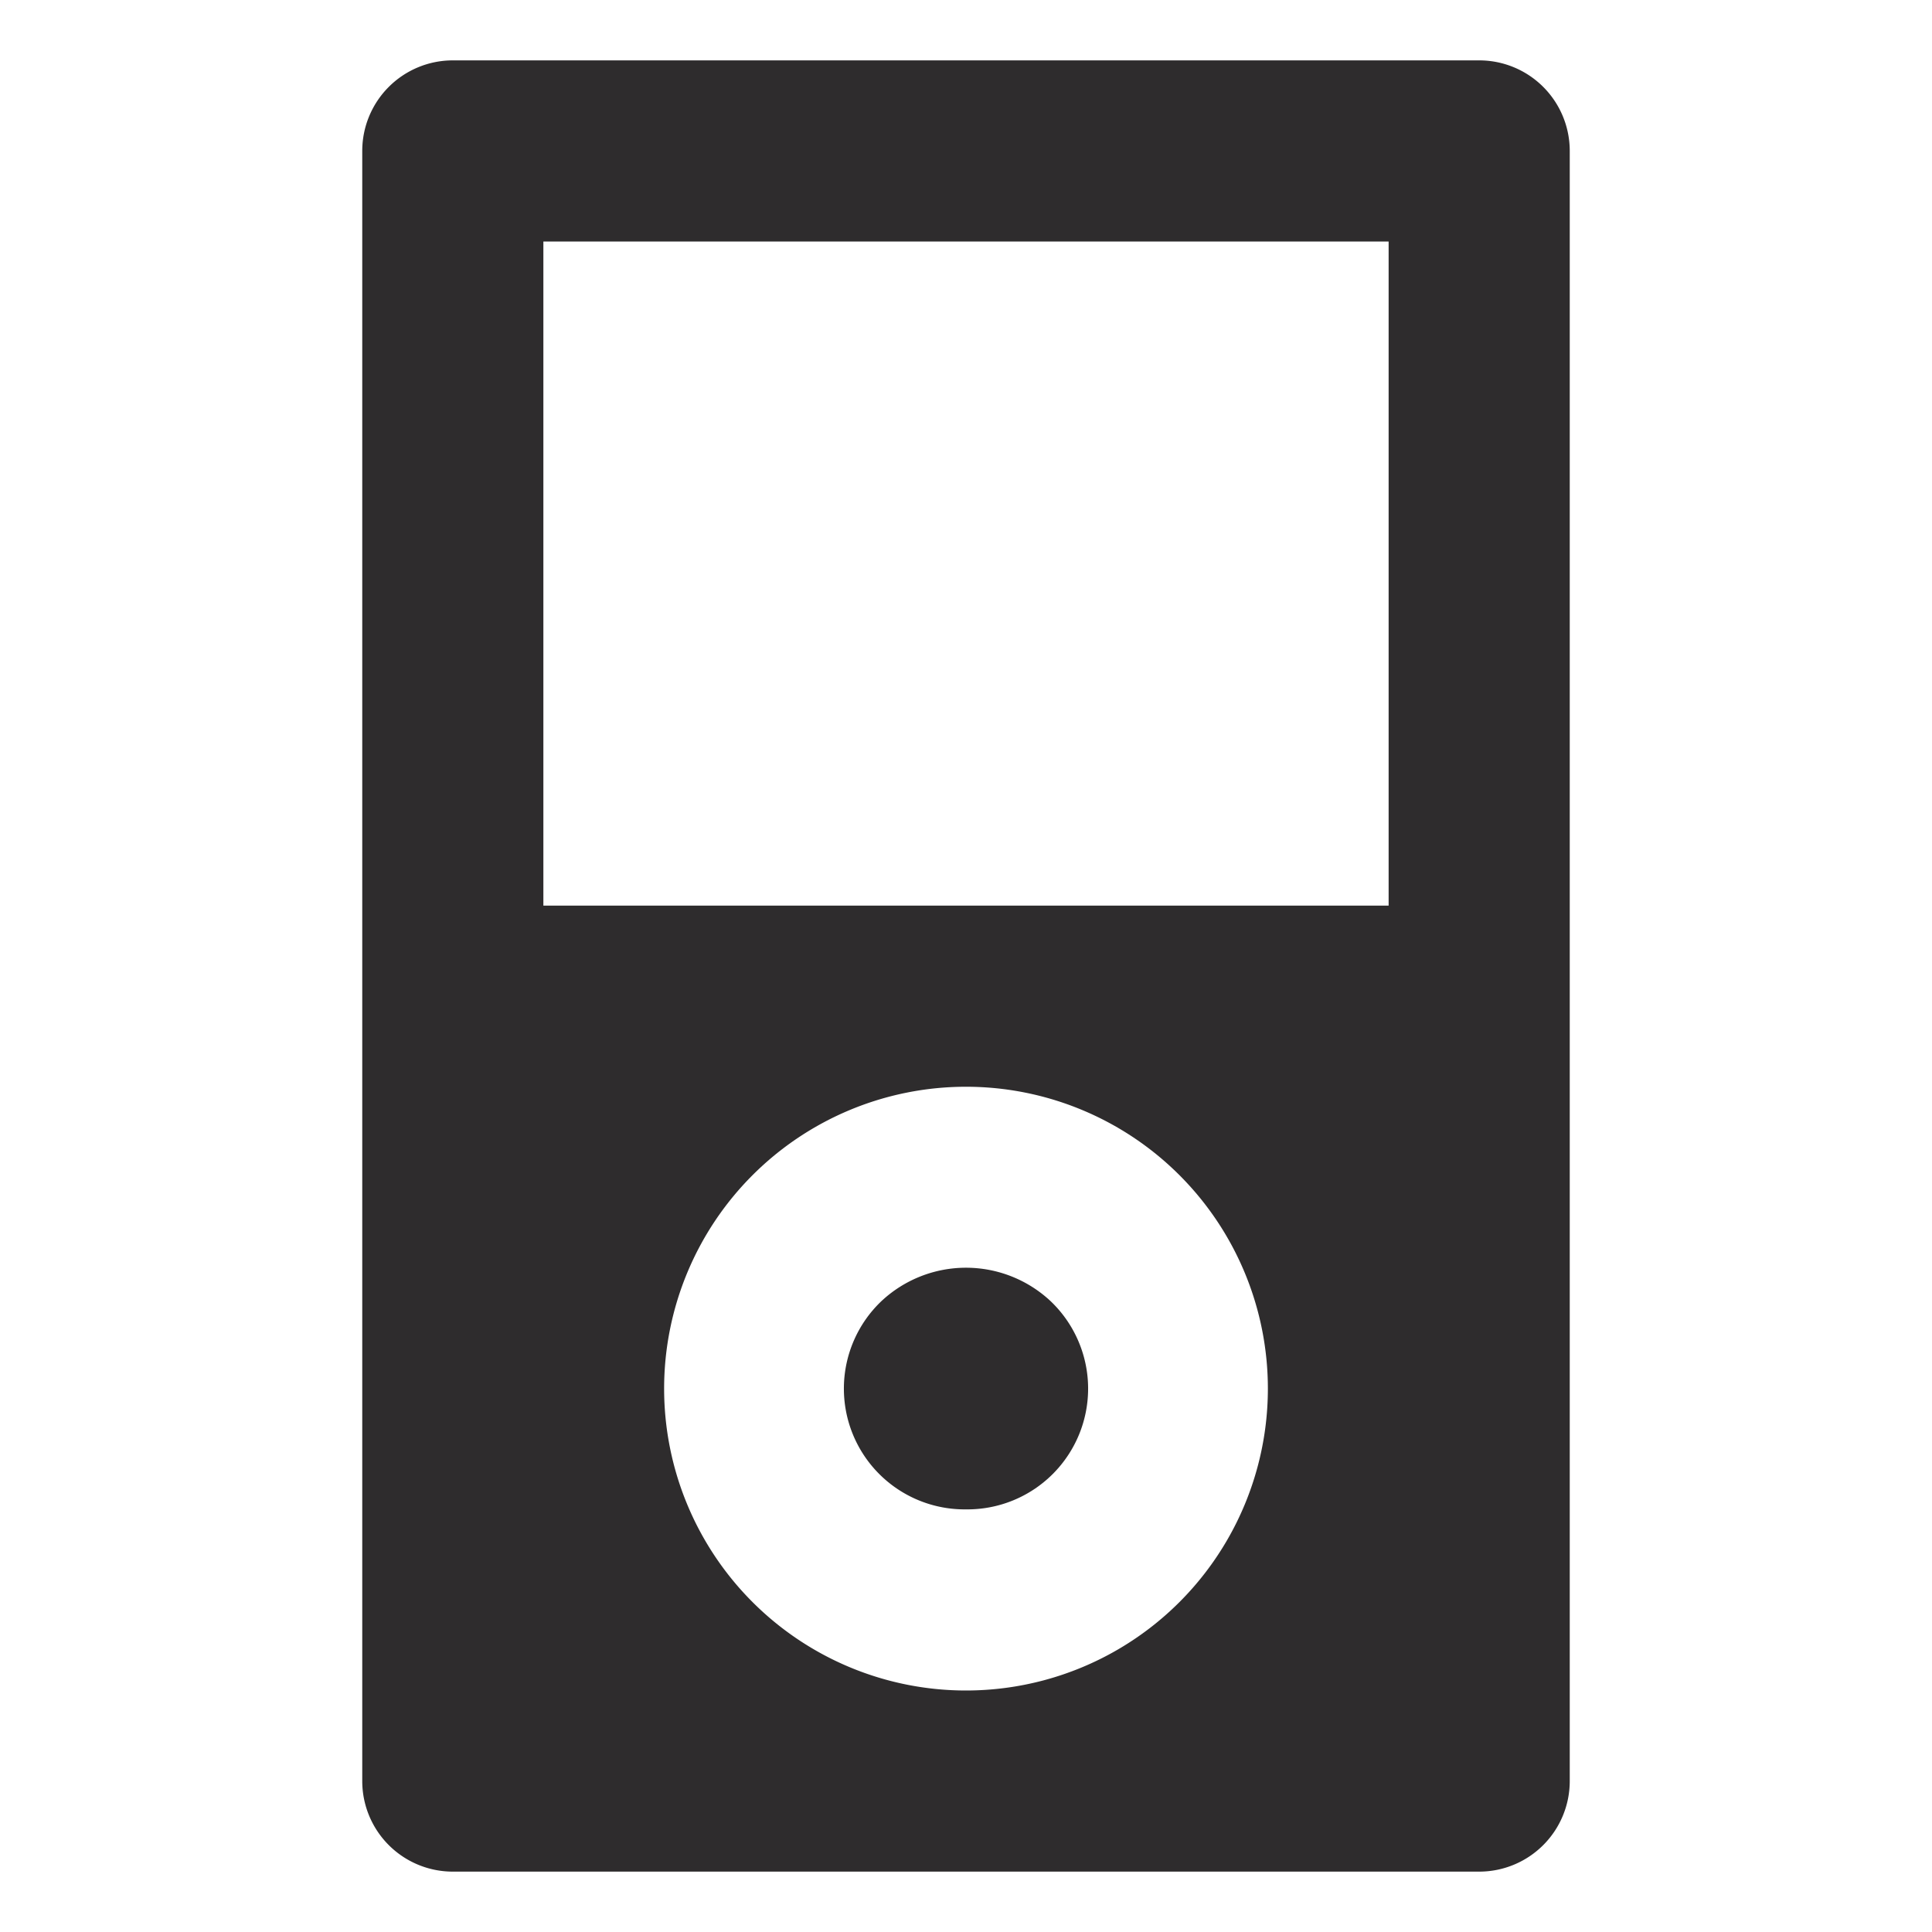<svg viewBox="0 0 64 64" xmlns="http://www.w3.org/2000/svg"><g fill="#2e2c2d"><path d="m29.2 43.1a4 4 0 0 0 2.8 6.9 4 4 0 0 0 2.8-6.9 4.1 4.1 0 0 0 -5.6 0z"/><path d="m49 2h-34a3 3 0 0 0 -3 3v54a3 3 0 0 0 3 3h34a3 3 0 0 0 3-3v-54a3 3 0 0 0 -3-3zm-17 54a10 10 0 1 1 10-10 10 10 0 0 1 -10 10zm14-26h-28v-22h28z"/></g></svg>
